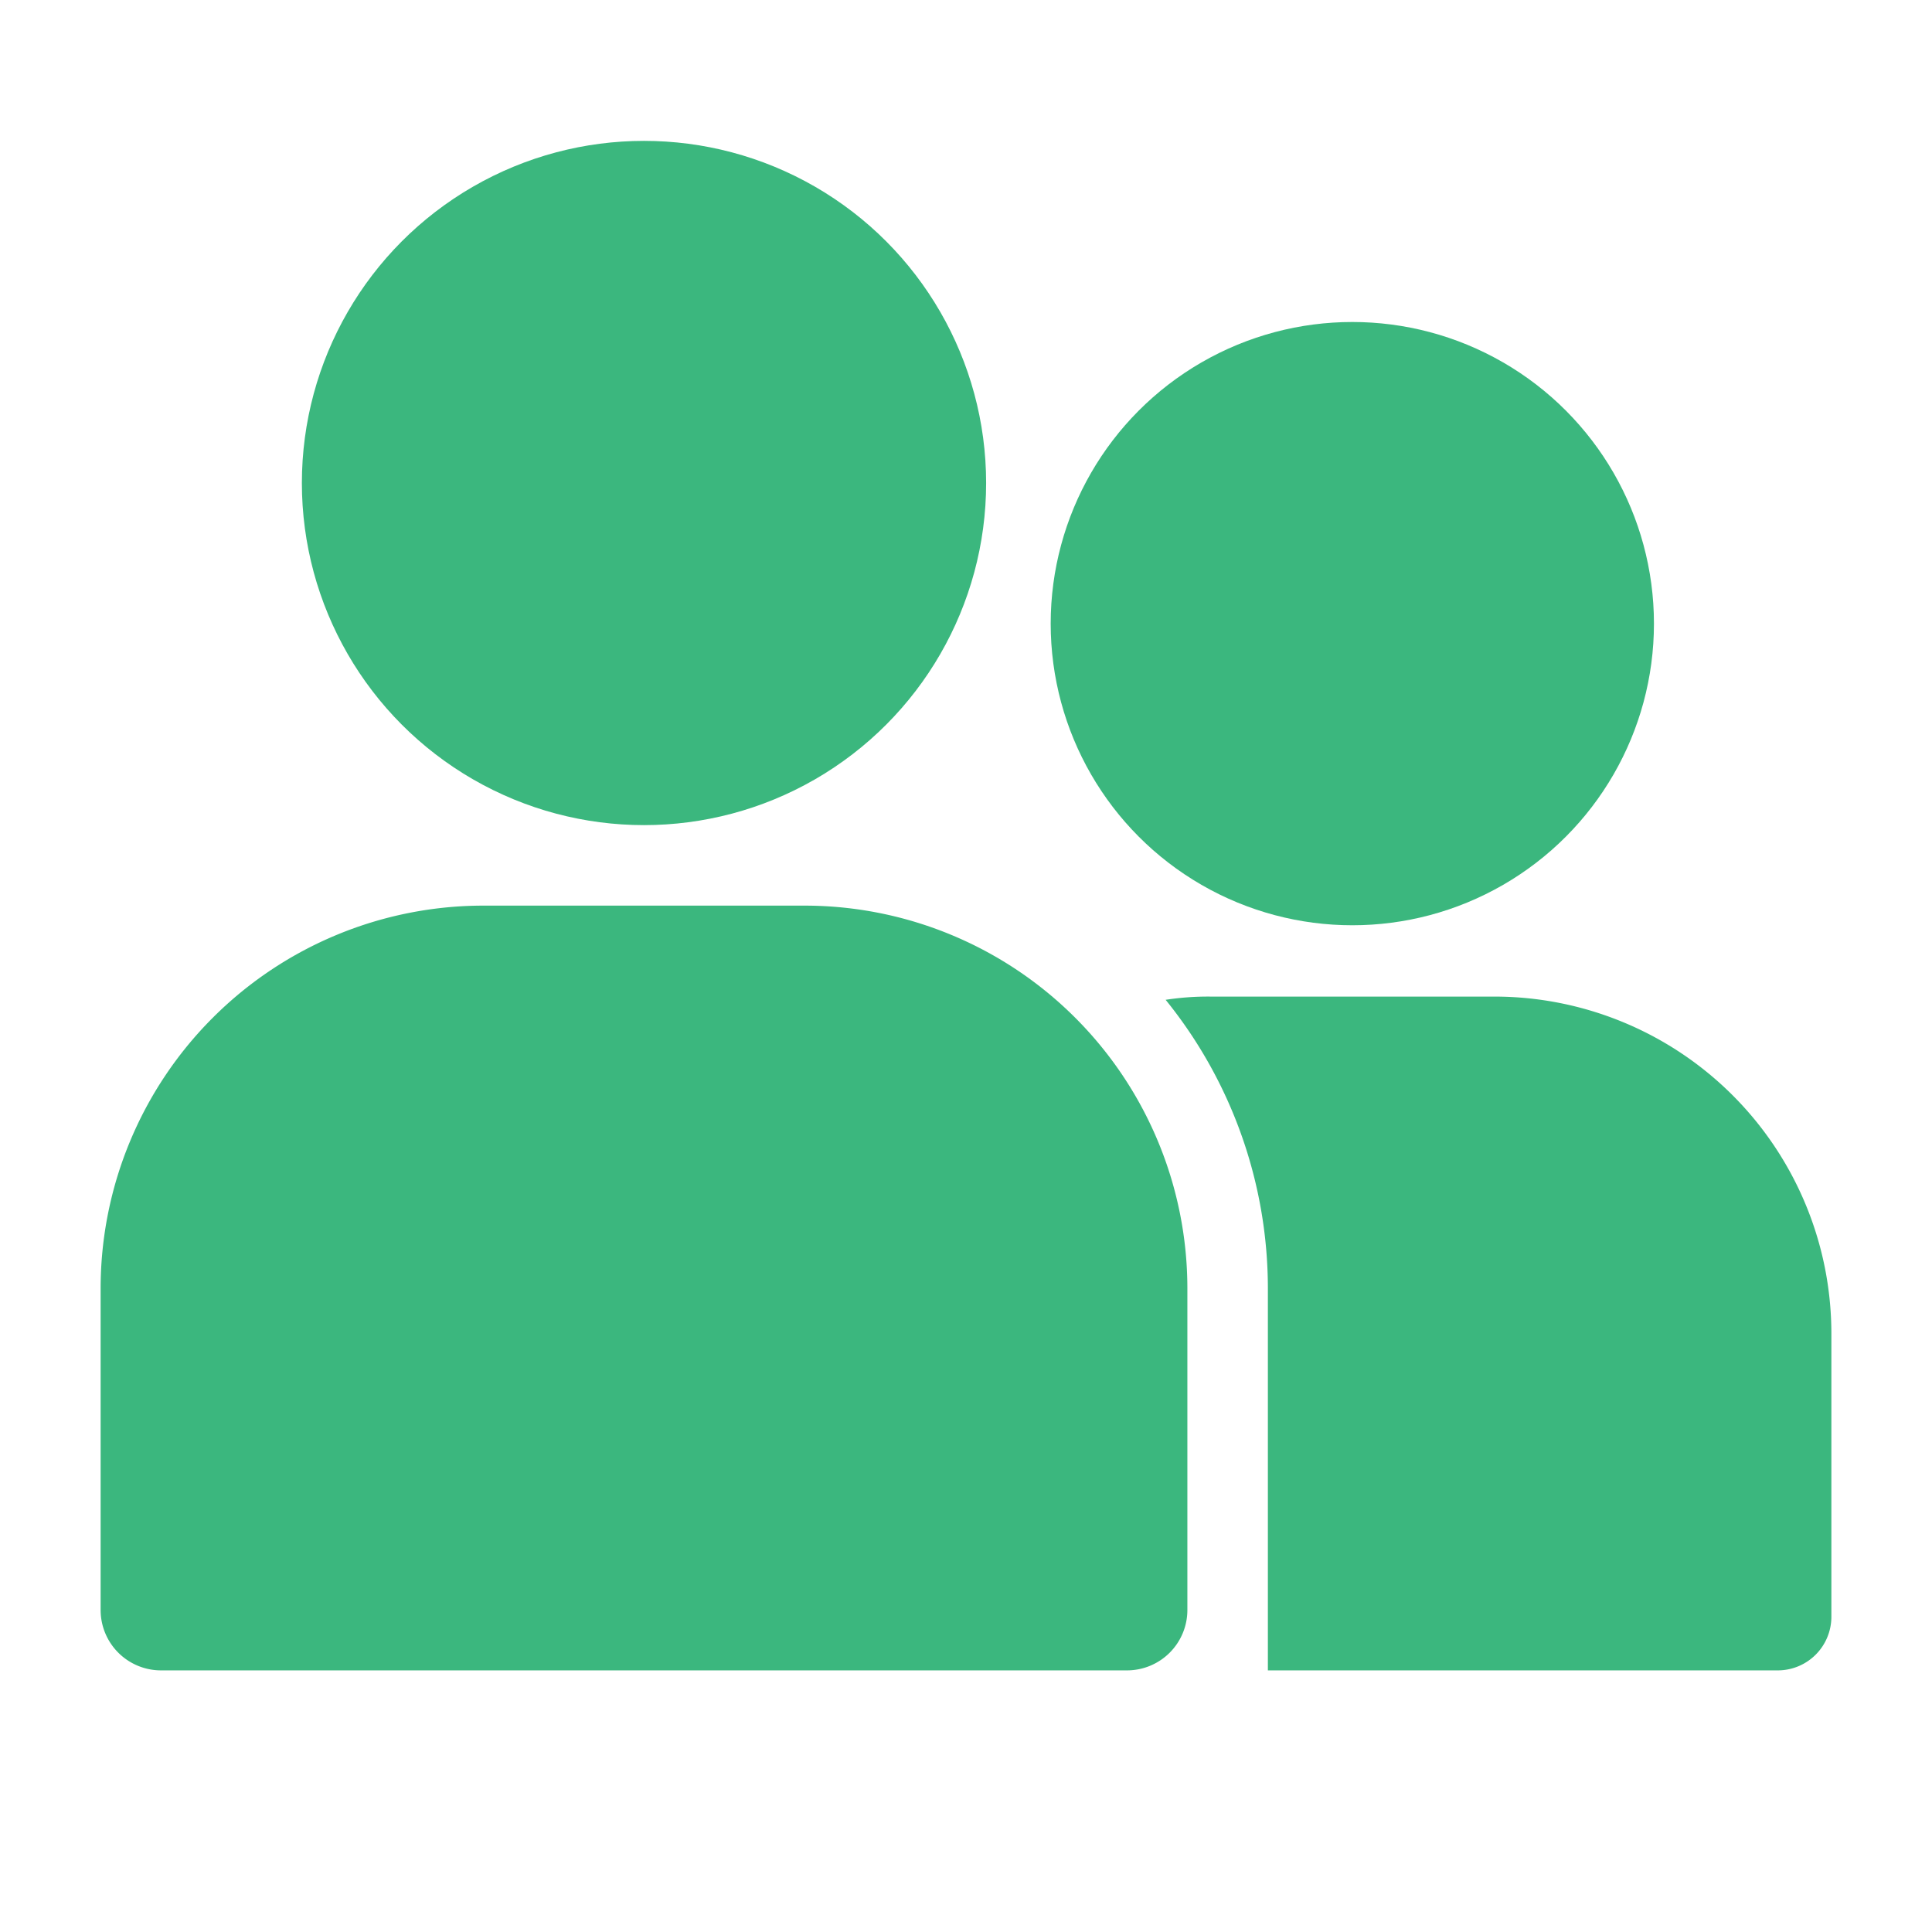 <svg xmlns="http://www.w3.org/2000/svg" viewBox="0 0 24 24" id="group">
  <circle cx="8" cy="6" r="4.25" fill="#3bb77e" class="color000000 svgShape"></circle>
  <path d="M10,11.25H6A4.756,4.756,0,0,0,1.25,16v4a.75.75,0,0,0,.75.75H14a.75.75,0,0,0,.75-.75V16A4.756,4.756,0,0,0,10,11.25Z" fill="#3bb77e" class="color000000 svgShape"></path>
  <circle cx="16.799" cy="7.747" r="3.747" fill="#3bb77e" class="color000000 svgShape"></circle>
  <path d="M22.75,16.56v3.53a.666.666,0,0,1-.66.66H15.75V16a5.7,5.7,0,0,0-1.27-3.58,3.435,3.435,0,0,1,.56-.04h3.52A4.187,4.187,0,0,1,22.75,16.56Z" fill="#3bb77e" class="color000000 svgShape"></path>
</svg>